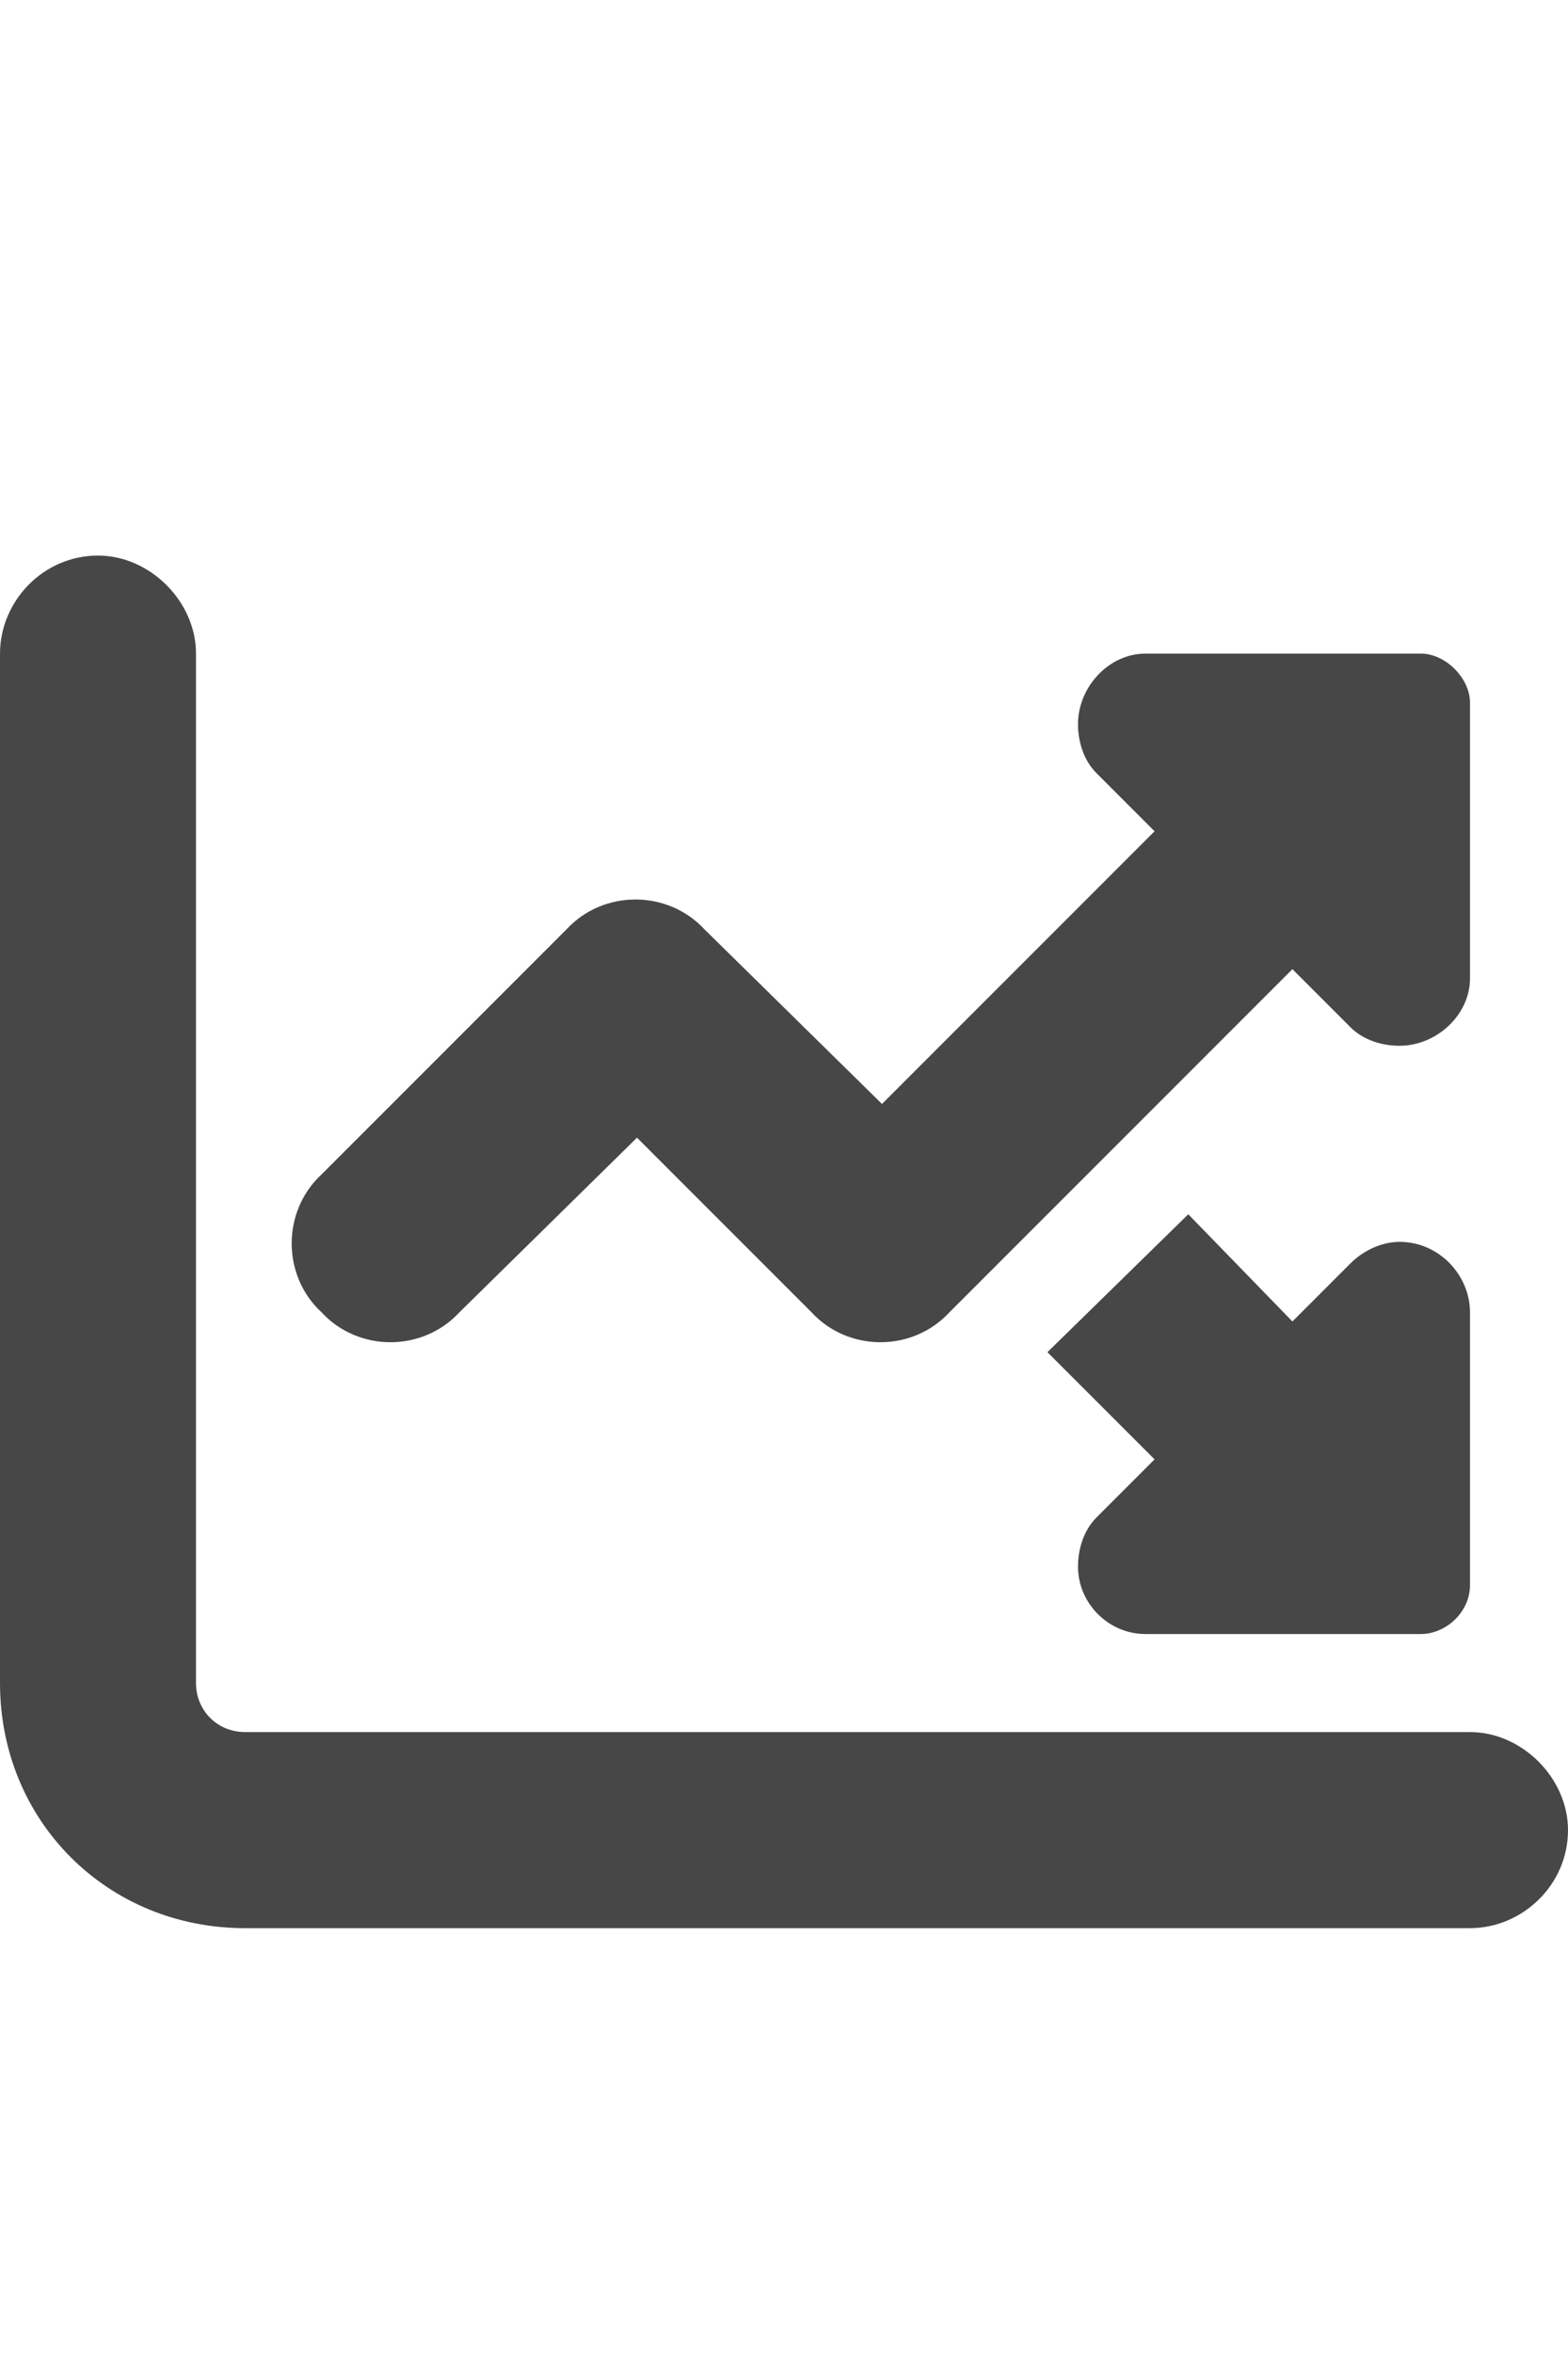 <svg width="12" height="18" viewBox="0 0 12 18" fill="none" xmlns="http://www.w3.org/2000/svg">
<g id="label-paired / caption / chart-line-up-down-caption / fill" clip-path="url(#clip0_2556_10270)">
<path id="icon" d="M1.5 5V12.875C1.5 13.086 1.664 13.25 1.875 13.25H11.25C11.648 13.25 12 13.602 12 14C12 14.422 11.648 14.75 11.25 14.75H1.875C0.82 14.75 0 13.93 0 12.875V5C0 4.602 0.328 4.25 0.75 4.25C1.148 4.25 1.5 4.602 1.5 5ZM8.836 6.359L8.391 5.914C8.297 5.82 8.25 5.68 8.25 5.539C8.25 5.258 8.484 5 8.766 5H10.875C11.062 5 11.25 5.188 11.25 5.375V5.75V5.773V7.484C11.25 7.766 10.992 8 10.711 8C10.57 8 10.43 7.953 10.336 7.859L9.891 7.414L7.266 10.039C6.984 10.344 6.492 10.344 6.211 10.039L4.875 8.703L3.516 10.039C3.234 10.344 2.742 10.344 2.461 10.039C2.156 9.758 2.156 9.266 2.461 8.984L4.336 7.109C4.617 6.805 5.109 6.805 5.391 7.109L6.75 8.445L8.836 6.359ZM10.336 9.664C10.43 9.57 10.57 9.5 10.711 9.5C11.016 9.5 11.25 9.758 11.25 10.039V12.125C11.25 12.336 11.062 12.5 10.875 12.5H8.766C8.484 12.5 8.25 12.266 8.25 11.984C8.25 11.844 8.297 11.703 8.391 11.609L8.836 11.164L8.016 10.344L9.094 9.289L9.891 10.109L10.336 9.664Z" fill="black" fill-opacity="0.72"/>
</g>
<defs>
<clipPath id="clip0_2556_10270">
<rect width="12" height="18" fill="white"/>
</clipPath>
</defs>
</svg>
